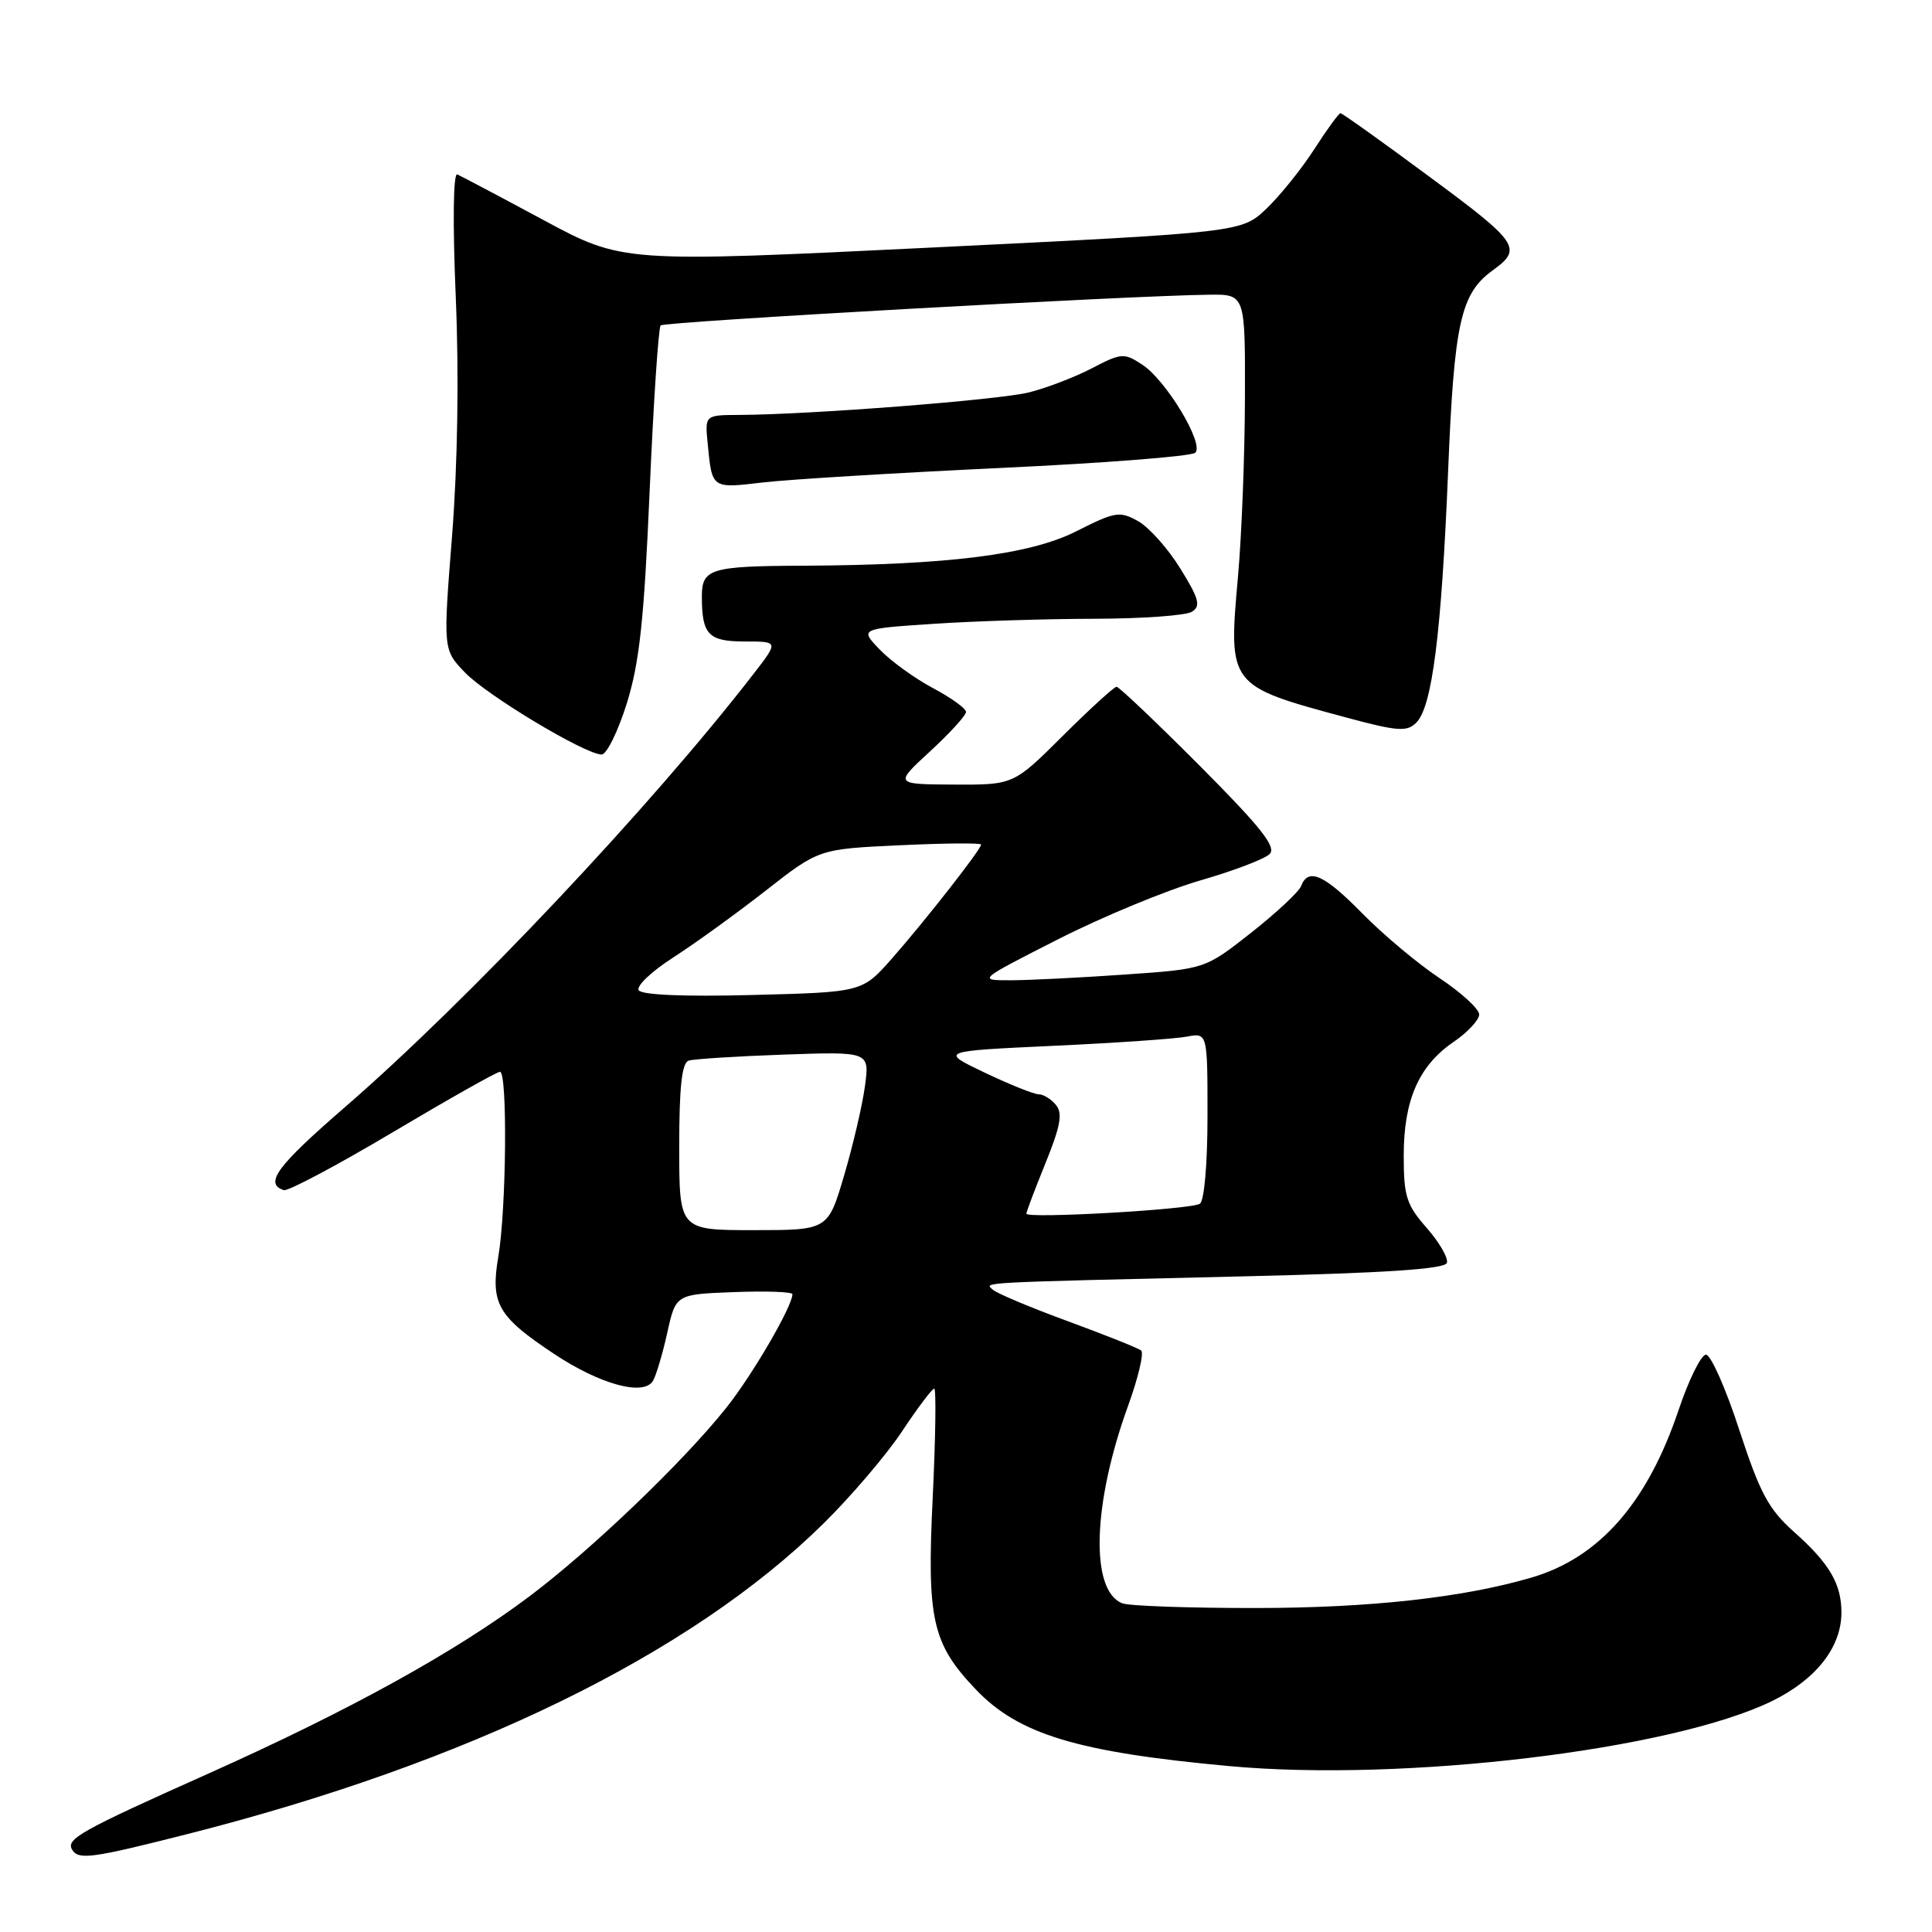 <?xml version="1.0" encoding="UTF-8" standalone="no"?>
<!DOCTYPE svg PUBLIC "-//W3C//DTD SVG 1.1//EN" "http://www.w3.org/Graphics/SVG/1.1/DTD/svg11.dtd" >
<svg xmlns="http://www.w3.org/2000/svg" xmlns:xlink="http://www.w3.org/1999/xlink" version="1.1" viewBox="0 0 256 256">
 <g >
 <path fill="currentColor"
d=" M 24.81 243.03 C 62.11 233.57 91.49 219.23 109.07 201.92 C 112.75 198.30 117.45 192.79 119.52 189.67 C 121.59 186.55 123.51 184.00 123.79 184.00 C 124.06 184.00 123.97 190.48 123.59 198.40 C 122.80 214.62 123.51 217.78 129.30 223.86 C 134.98 229.82 142.75 232.17 162.91 234.02 C 186.05 236.14 221.55 231.88 234.82 225.39 C 240.64 222.54 243.99 218.27 244.00 213.68 C 244.00 209.86 242.41 207.15 237.69 202.96 C 234.34 199.97 233.20 197.84 230.46 189.46 C 228.68 183.98 226.69 179.50 226.05 179.50 C 225.41 179.50 223.77 182.82 222.41 186.87 C 218.27 199.16 211.89 206.42 202.92 209.04 C 193.83 211.70 181.51 213.06 166.45 213.07 C 157.62 213.08 149.64 212.80 148.72 212.45 C 144.42 210.80 144.76 199.26 149.49 186.24 C 150.83 182.54 151.60 179.27 151.21 178.95 C 150.82 178.63 146.45 176.89 141.50 175.07 C 136.55 173.26 132.07 171.37 131.55 170.89 C 130.47 169.88 128.90 169.97 164.92 169.12 C 183.53 168.68 191.45 168.16 191.72 167.34 C 191.93 166.71 190.73 164.62 189.05 162.71 C 186.36 159.65 186.00 158.51 186.00 153.15 C 186.00 145.78 187.99 141.23 192.58 138.08 C 194.46 136.80 196.00 135.15 196.00 134.42 C 196.00 133.70 193.64 131.53 190.75 129.61 C 187.86 127.69 183.27 123.84 180.54 121.06 C 175.45 115.87 173.35 114.93 172.40 117.41 C 172.10 118.18 169.11 120.97 165.76 123.61 C 159.67 128.40 159.67 128.40 149.08 129.13 C 143.26 129.54 136.47 129.88 134.00 129.89 C 129.50 129.90 129.50 129.90 140.24 124.44 C 146.15 121.44 154.60 117.95 159.02 116.67 C 163.43 115.40 167.58 113.82 168.24 113.16 C 169.16 112.24 167.07 109.60 158.98 101.48 C 153.24 95.72 148.27 91.00 147.95 91.00 C 147.63 91.00 144.43 93.92 140.83 97.50 C 134.30 104.00 134.30 104.00 126.40 103.96 C 118.50 103.92 118.50 103.92 123.25 99.55 C 125.86 97.14 128.00 94.80 128.00 94.34 C 128.00 93.87 126.02 92.45 123.61 91.17 C 121.20 89.89 118.03 87.59 116.57 86.07 C 113.92 83.31 113.92 83.31 123.71 82.66 C 129.09 82.30 138.68 82.00 145.00 81.99 C 151.32 81.98 157.15 81.56 157.94 81.06 C 159.14 80.30 158.88 79.34 156.41 75.35 C 154.78 72.70 152.26 69.88 150.81 69.06 C 148.36 67.69 147.77 67.79 142.61 70.40 C 136.47 73.50 125.57 74.87 106.33 74.96 C 94.14 75.01 93.00 75.36 93.00 79.03 C 93.00 84.10 93.86 85.00 98.69 85.00 C 103.17 85.00 103.17 85.00 99.88 89.25 C 86.30 106.82 62.02 132.57 45.70 146.71 C 36.68 154.52 34.98 156.83 37.60 157.70 C 38.14 157.88 44.64 154.43 52.04 150.03 C 59.44 145.63 65.84 142.02 66.25 142.02 C 67.26 141.99 67.10 160.24 66.03 166.50 C 64.97 172.74 65.94 174.44 73.45 179.42 C 79.51 183.44 85.26 185.01 86.51 182.99 C 86.93 182.31 87.78 179.45 88.41 176.63 C 89.54 171.50 89.54 171.50 97.27 171.21 C 101.52 171.05 105.00 171.17 105.00 171.49 C 105.00 173.09 99.69 182.21 96.22 186.56 C 90.51 193.72 78.42 205.30 70.20 211.49 C 60.34 218.90 46.34 226.63 27.50 235.06 C 10.61 242.61 8.69 243.69 9.57 245.11 C 10.41 246.48 12.21 246.23 24.81 243.03 Z  M 83.04 93.25 C 84.73 87.84 85.34 82.25 86.08 65.08 C 86.59 53.30 87.25 43.42 87.54 43.12 C 88.05 42.62 149.61 39.17 160.25 39.05 C 165.00 39.00 165.00 39.00 164.96 52.75 C 164.94 60.31 164.53 70.95 164.04 76.40 C 162.75 90.87 162.74 90.86 178.37 95.07 C 185.20 96.91 186.43 97.00 187.67 95.75 C 189.77 93.66 191.00 83.92 191.88 62.50 C 192.68 42.73 193.54 38.89 197.81 35.81 C 201.77 32.95 201.24 32.16 189.56 23.53 C 183.23 18.84 177.85 15.00 177.62 15.00 C 177.40 15.00 175.84 17.14 174.16 19.75 C 172.48 22.36 169.62 25.92 167.81 27.65 C 164.50 30.79 164.50 30.79 123.50 32.80 C 82.50 34.80 82.50 34.80 72.00 29.15 C 66.22 26.04 61.09 23.33 60.59 23.11 C 60.06 22.89 59.97 29.50 60.39 39.33 C 60.83 49.72 60.64 61.58 59.90 71.01 C 58.71 86.09 58.71 86.09 61.60 89.10 C 64.52 92.15 77.48 99.93 79.71 99.98 C 80.38 99.99 81.87 96.96 83.04 93.25 Z  M 132.50 62.01 C 146.25 61.37 157.90 60.46 158.38 59.99 C 159.60 58.82 154.52 50.39 151.36 48.32 C 148.94 46.73 148.59 46.76 144.66 48.81 C 142.37 50.00 138.62 51.43 136.32 52.00 C 132.30 53.00 107.33 54.94 97.95 54.98 C 93.40 55.00 93.40 55.00 93.77 58.75 C 94.36 64.81 94.25 64.73 101.15 63.92 C 104.64 63.52 118.75 62.66 132.50 62.01 Z  M 90.00 151.97 C 90.00 144.02 90.35 140.83 91.25 140.54 C 91.94 140.32 97.61 139.96 103.86 139.74 C 115.23 139.34 115.23 139.34 114.61 143.92 C 114.27 146.44 113.03 151.76 111.85 155.75 C 109.71 163.00 109.71 163.00 99.85 163.00 C 90.00 163.00 90.00 163.00 90.00 151.97 Z  M 136.00 160.82 C 136.00 160.56 137.15 157.53 138.55 154.08 C 140.53 149.19 140.83 147.51 139.92 146.41 C 139.28 145.63 138.25 145.00 137.63 145.00 C 137.01 145.00 133.80 143.71 130.50 142.14 C 124.50 139.28 124.50 139.28 139.50 138.58 C 147.75 138.20 155.74 137.65 157.25 137.36 C 160.00 136.84 160.00 136.84 160.00 147.86 C 160.00 154.26 159.57 159.15 158.98 159.51 C 157.76 160.27 136.00 161.51 136.00 160.82 Z  M 84.63 131.21 C 84.29 130.66 86.34 128.71 89.19 126.88 C 92.04 125.05 97.55 121.07 101.44 118.03 C 108.50 112.50 108.50 112.50 119.25 112.00 C 125.17 111.72 130.00 111.68 130.00 111.91 C 130.00 112.54 122.61 121.98 118.21 126.98 C 114.26 131.47 114.26 131.47 99.76 131.84 C 90.69 132.08 85.02 131.84 84.63 131.21 Z "/>
</g>
</svg>